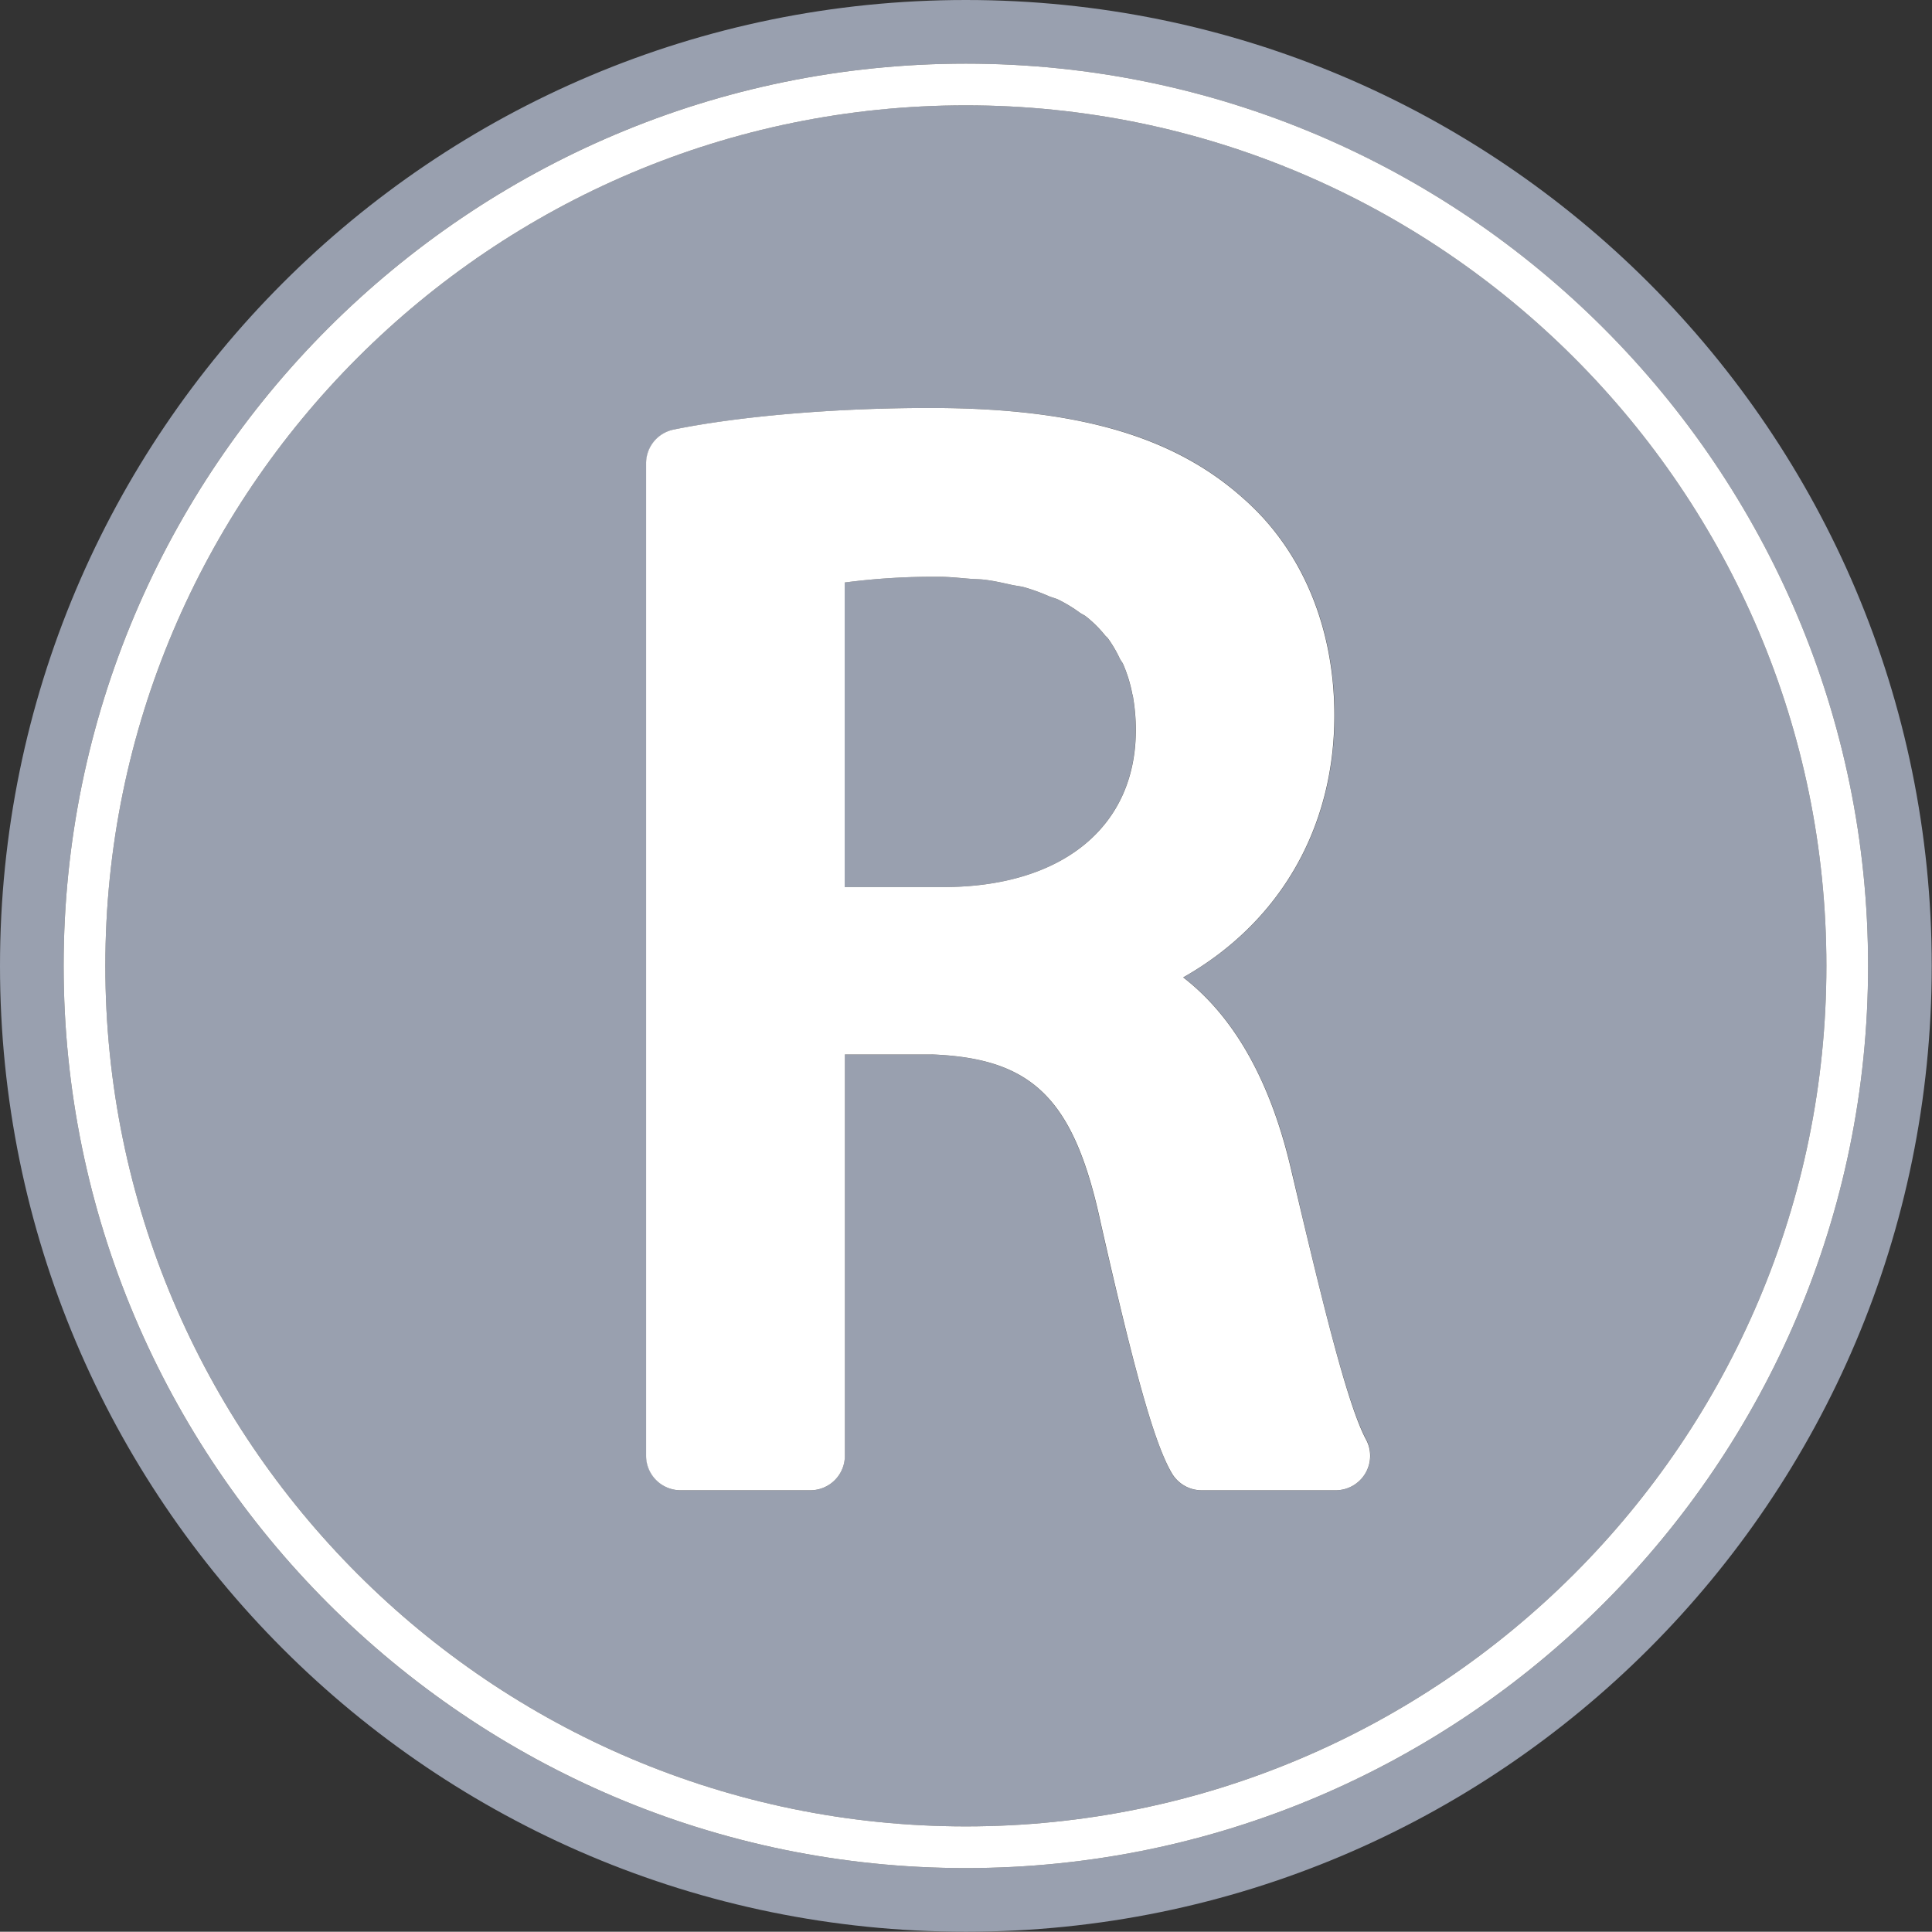 <svg id="Capa_1" data-name="Capa 1" xmlns="http://www.w3.org/2000/svg" viewBox="0 0 431.37 431.31"><rect x="0" y="0" width="431.37" height="431.31" fill="#333333" stroke="none"/><defs><style>.cls-1{fill:#99a0af;}.cls-2{fill:#fff;}</style></defs><title>TWINBUSINESS ICONOS</title><path class="cls-1" d="M252.76,154.83a31.62,31.62,0,0,0-2-6.51c-.21-.5-.57-.89-.8-1.36a27.51,27.51,0,0,0-2.66-4.49c-.16-.21-.39-.36-.56-.56a26.42,26.42,0,0,0-4.27-4.25c-.41-.33-.95-.55-1.4-.86a32.43,32.43,0,0,0-4.8-2.92c-.63-.3-1.41-.48-2.08-.75a43.52,43.52,0,0,0-5.48-2c-.87-.23-1.91-.34-2.83-.54-2-.43-3.91-.89-6.1-1.16-1-.12-2.24-.12-3.32-.21-2.27-.18-4.49-.41-7-.44a152.56,152.56,0,0,0-20.89,1.28v68h22c26.5,0,43-13.4,43-35a43.11,43.11,0,0,0-.69-7.9C252.85,155.06,252.79,155,252.76,154.83Z"/><path class="cls-1" d="M215.65,0C96.55,0,0,96.55,0,215.66S96.55,431.31,215.65,431.31s215.66-96.55,215.66-215.65S334.76,0,215.65,0Zm0,417.1c-111.07,0-201.44-90.37-201.44-201.45S104.58,14.21,215.65,14.21,417.1,104.58,417.1,215.65,326.74,417.1,215.65,417.1Z"/><path class="cls-1" d="M215.65,23.52c-105.94,0-192.13,86.19-192.13,192.13s86.19,192.14,192.13,192.14S407.79,321.6,407.79,215.65,321.6,23.52,215.65,23.52ZM304.84,329a7.7,7.7,0,0,1-6.6,3.75h-30a7.71,7.71,0,0,1-6.66-3.84c-3.8-6.57-8.24-22.21-15.84-55.8-5.95-27.68-15.12-36.82-37.78-37.67H188.63v89.62a7.7,7.7,0,0,1-7.69,7.69H152a7.7,7.7,0,0,1-7.69-7.69V103.45a7.69,7.69,0,0,1,6.15-7.54c14.77-3,36.15-4.82,57.19-4.82,33,0,54.61,6.27,70.14,20.32,13,11.46,20.19,28.66,20.19,48.35,0,25.35-12.37,46.36-33.75,58.47,11.53,8.91,19.65,23.45,24.22,43.43,6.55,28,12.32,51.77,16.61,59.74A7.72,7.72,0,0,1,304.84,329Z"/><path class="cls-2" d="M215.65,14.21c-111.07,0-201.44,90.37-201.44,201.44S104.58,417.1,215.65,417.1,417.1,326.73,417.1,215.65,326.74,14.21,215.65,14.21Zm0,393.58c-105.94,0-192.13-86.19-192.13-192.14S109.71,23.52,215.65,23.52s192.14,86.19,192.14,192.13S321.6,407.79,215.65,407.79Z"/><path class="cls-2" d="M288.4,261.66c-4.57-20-12.69-34.52-24.22-43.43,21.38-12.11,33.75-33.12,33.75-58.47,0-19.69-7.2-36.89-20.19-48.35-15.53-14-37.16-20.32-70.14-20.32-21,0-42.42,1.81-57.19,4.82a7.69,7.69,0,0,0-6.15,7.54v221.6a7.7,7.7,0,0,0,7.69,7.69h29a7.7,7.7,0,0,0,7.69-7.69V235.43H208c22.66.85,31.83,10,37.78,37.67,7.6,33.59,12,49.23,15.84,55.8a7.71,7.71,0,0,0,6.66,3.84h30A7.69,7.69,0,0,0,305,321.4C300.72,313.43,295,289.63,288.4,261.66Zm-77.8-63.6h-22v-68a152.56,152.56,0,0,1,20.89-1.28c2.48,0,4.7.26,7,.44,1.08.09,2.29.09,3.32.21,2.19.27,4.12.73,6.1,1.16.92.2,2,.31,2.83.54a43.52,43.52,0,0,1,5.48,2c.67.27,1.45.45,2.08.75a32.43,32.43,0,0,1,4.8,2.92c.45.31,1,.53,1.4.86a26.42,26.42,0,0,1,4.27,4.25c.17.2.4.35.56.56A27.51,27.51,0,0,1,250,147c.23.47.59.86.8,1.36a31.62,31.62,0,0,1,2,6.51c0,.13.09.23.11.36a43.11,43.11,0,0,1,.69,7.9C253.56,184.66,237.1,198.06,210.6,198.06Z"/></svg>